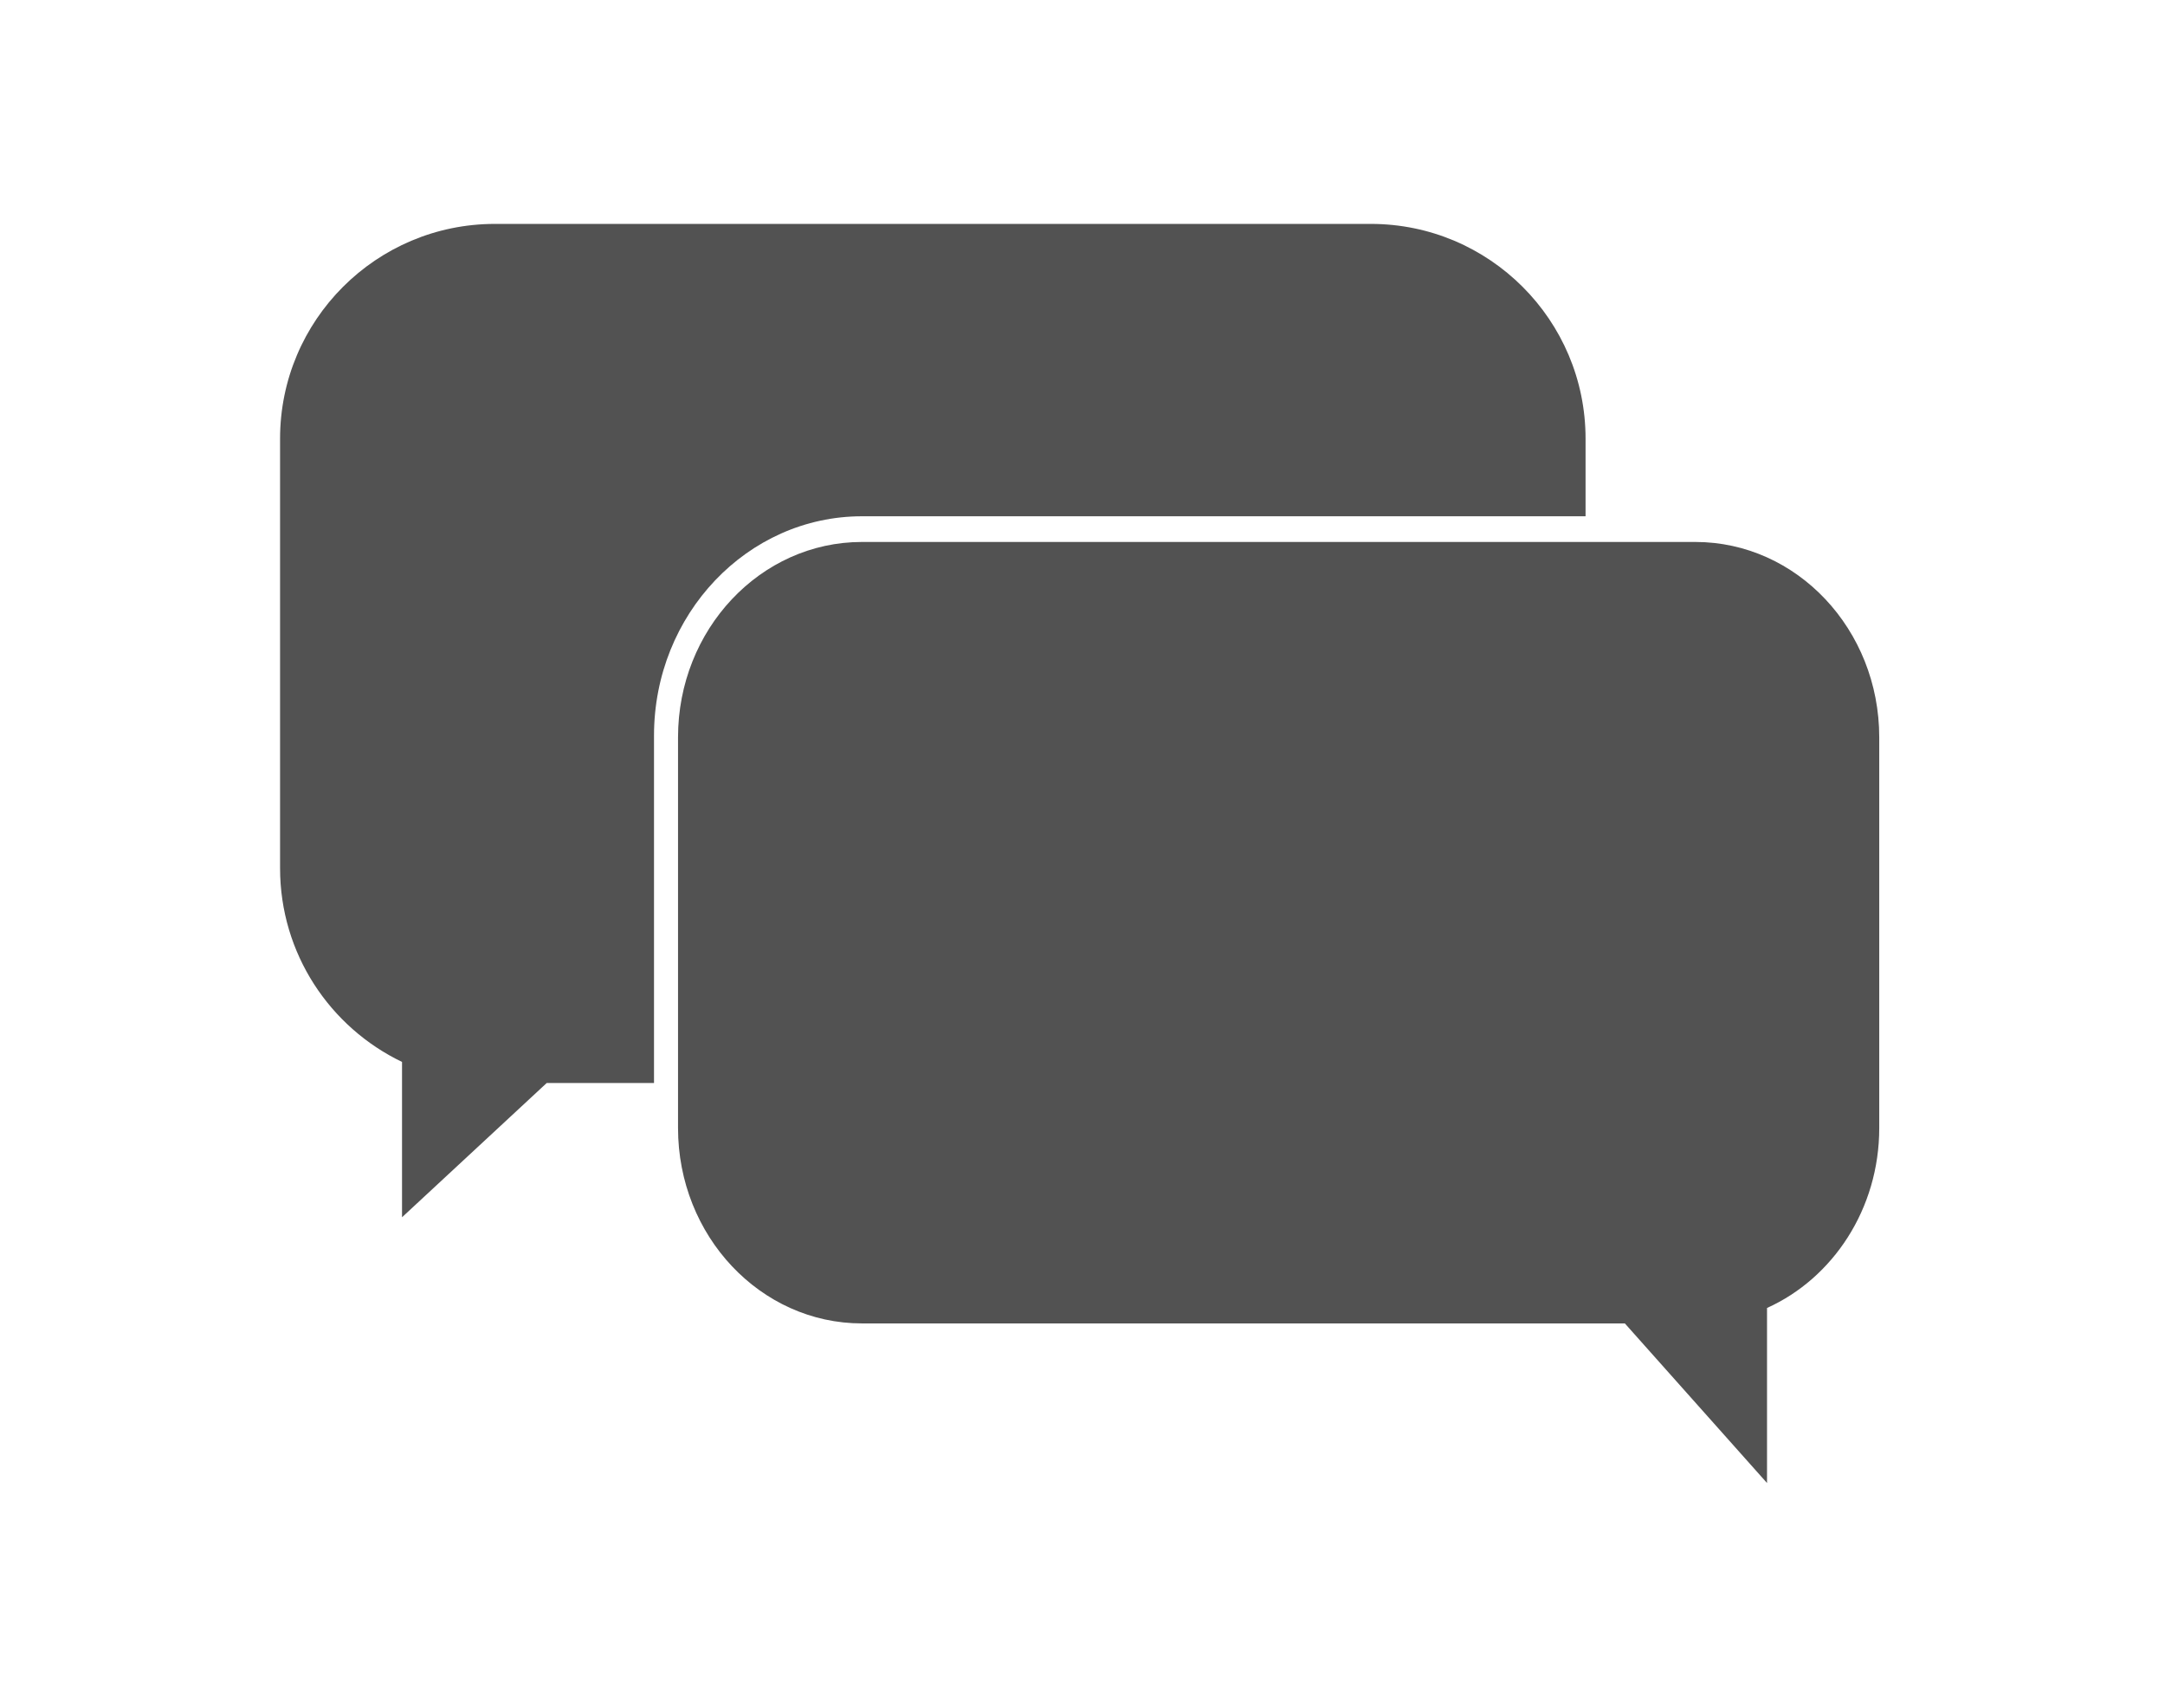 <?xml version="1.0" encoding="UTF-8" standalone="no"?>
<!DOCTYPE svg PUBLIC "-//W3C//DTD SVG 1.1//EN" "http://www.w3.org/Graphics/SVG/1.1/DTD/svg11.dtd">
<svg width="100%" height="100%" viewBox="0 0 180 142" version="1.1" xmlns="http://www.w3.org/2000/svg" xmlns:xlink="http://www.w3.org/1999/xlink" xml:space="preserve" xmlns:serif="http://www.serif.com/" style="fill-rule:evenodd;clip-rule:evenodd;stroke-linejoin:round;stroke-miterlimit:2;">
    <g transform="matrix(1,0,0,1,-2117,-310)">
        <g transform="matrix(1,0,0,1,-688.71,242.01)">
            <g transform="matrix(1,0,0,1,21.875,37.81)">
                <g transform="matrix(1,0,0,1,688.71,-242.01)">
                    <path d="M2149.5,362.218L2140.58,362.218L2128.55,373.38L2128.55,360.467C2122.55,357.586 2118.41,351.455 2118.41,344.364L2118.41,308.657C2118.41,298.803 2126.41,290.803 2136.27,290.803L2209.1,290.803C2218.95,290.803 2226.95,298.803 2226.95,308.657L2226.95,315.107L2166.79,315.107C2157.28,315.107 2149.5,323.246 2149.5,333.341L2149.5,362.218Z" style="fill:rgb(82,82,82);"/>
                </g>
                <g transform="matrix(1,0,0,1.062,683.377,-266.538)">
                    <path d="M2235.55,382.987L2172.12,382.987C2163.68,382.987 2156.83,376.134 2156.83,367.694L2156.83,337.11C2156.83,328.67 2163.68,321.818 2172.12,321.818L2241.41,321.818C2249.85,321.818 2256.7,328.67 2256.7,337.11L2256.7,367.694C2256.7,374.019 2252.85,379.453 2247.37,381.778L2247.37,395.48L2235.55,382.987Z" style="fill:rgb(82,82,82);"/>
                </g>
            </g>
        </g>
    </g>
</svg>
